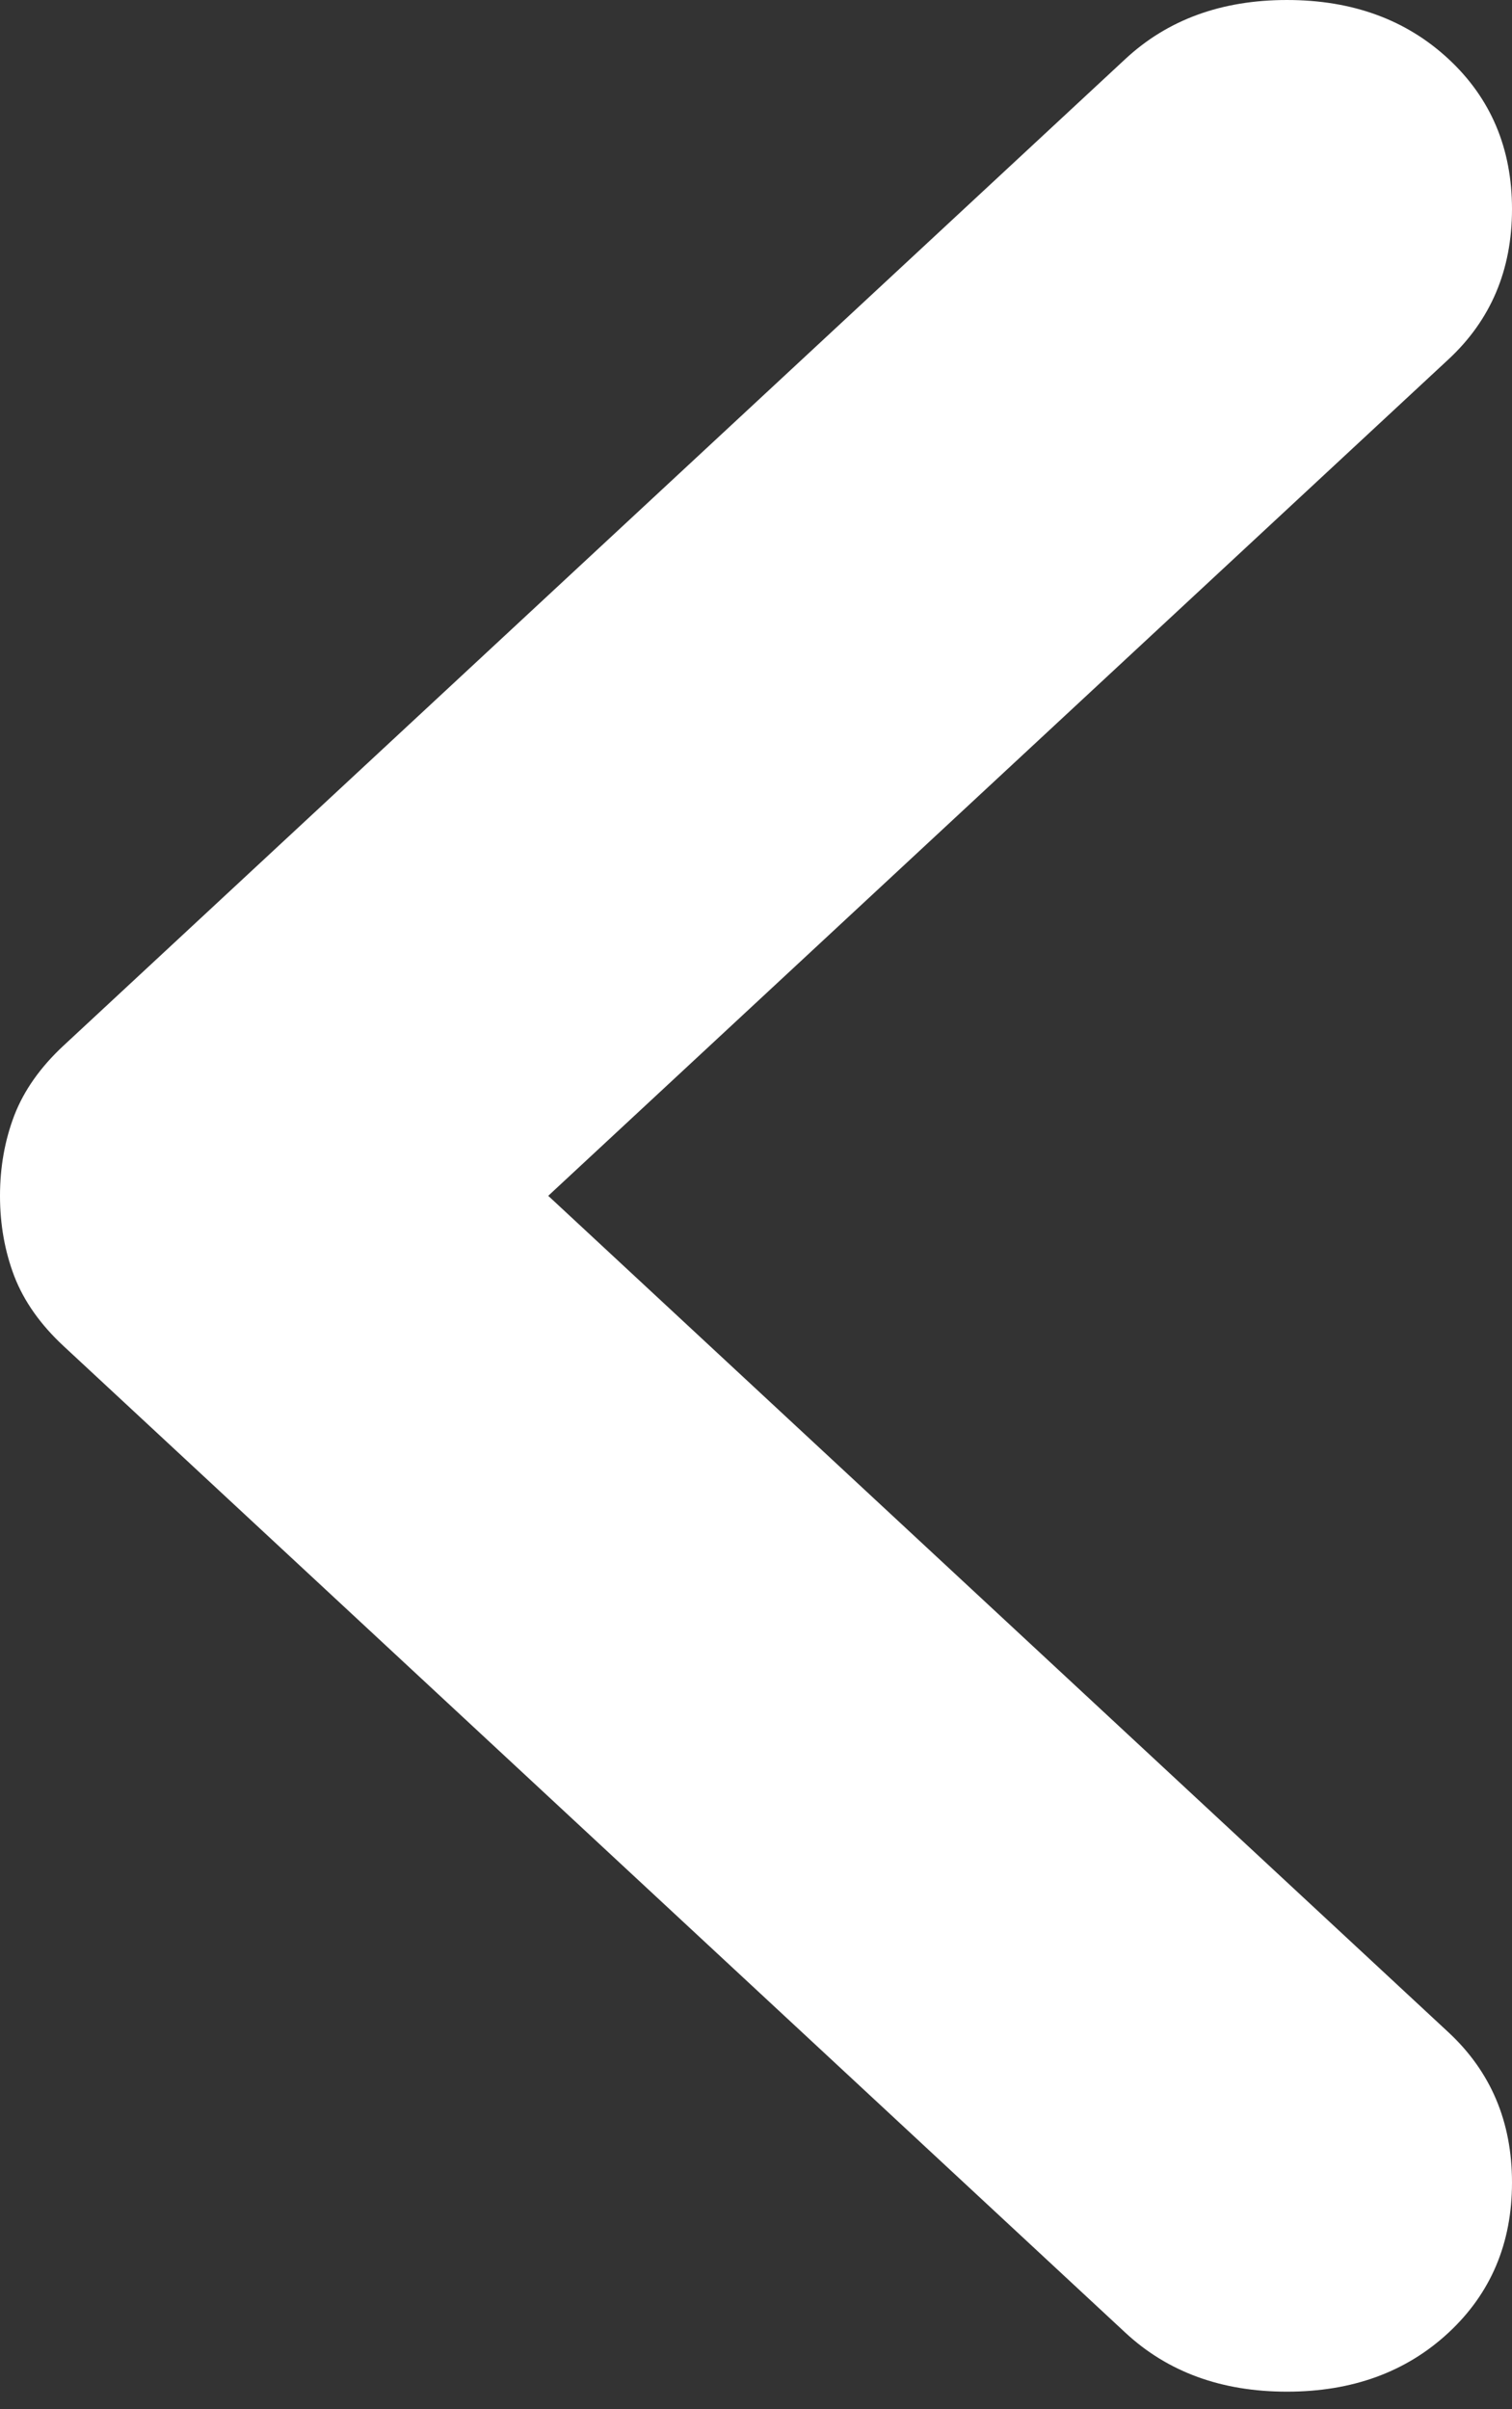 <svg width="54" height="86" viewBox="0 0 54 86" fill="none" xmlns="http://www.w3.org/2000/svg">
<rect x="0" y="0" width="54" height="86" fill="#333333" stroke="none"/>
<path d="M51.733 2.106C53.244 3.509 54 5.296 54 7.465C54 9.635 53.244 11.421 51.733 12.825L19.58 42.685L51.733 72.546C53.244 73.95 54 75.736 54 77.906C54 80.075 53.244 81.862 51.733 83.265C50.221 84.669 48.298 85.371 45.962 85.371C43.626 85.371 41.702 84.669 40.191 83.265L2.267 48.045C1.443 47.279 0.857 46.45 0.511 45.557C0.17 44.663 2.81443e-06 43.706 2.81443e-06 42.685C2.81443e-06 41.665 0.17 40.708 0.511 39.814C0.857 38.921 1.443 38.092 2.267 37.326L40.191 2.106C41.702 0.702 43.626 8.48828e-05 45.962 8.48828e-05C48.298 8.48828e-05 50.221 0.702 51.733 2.106V2.106Z" fill="white"/>
</svg>
